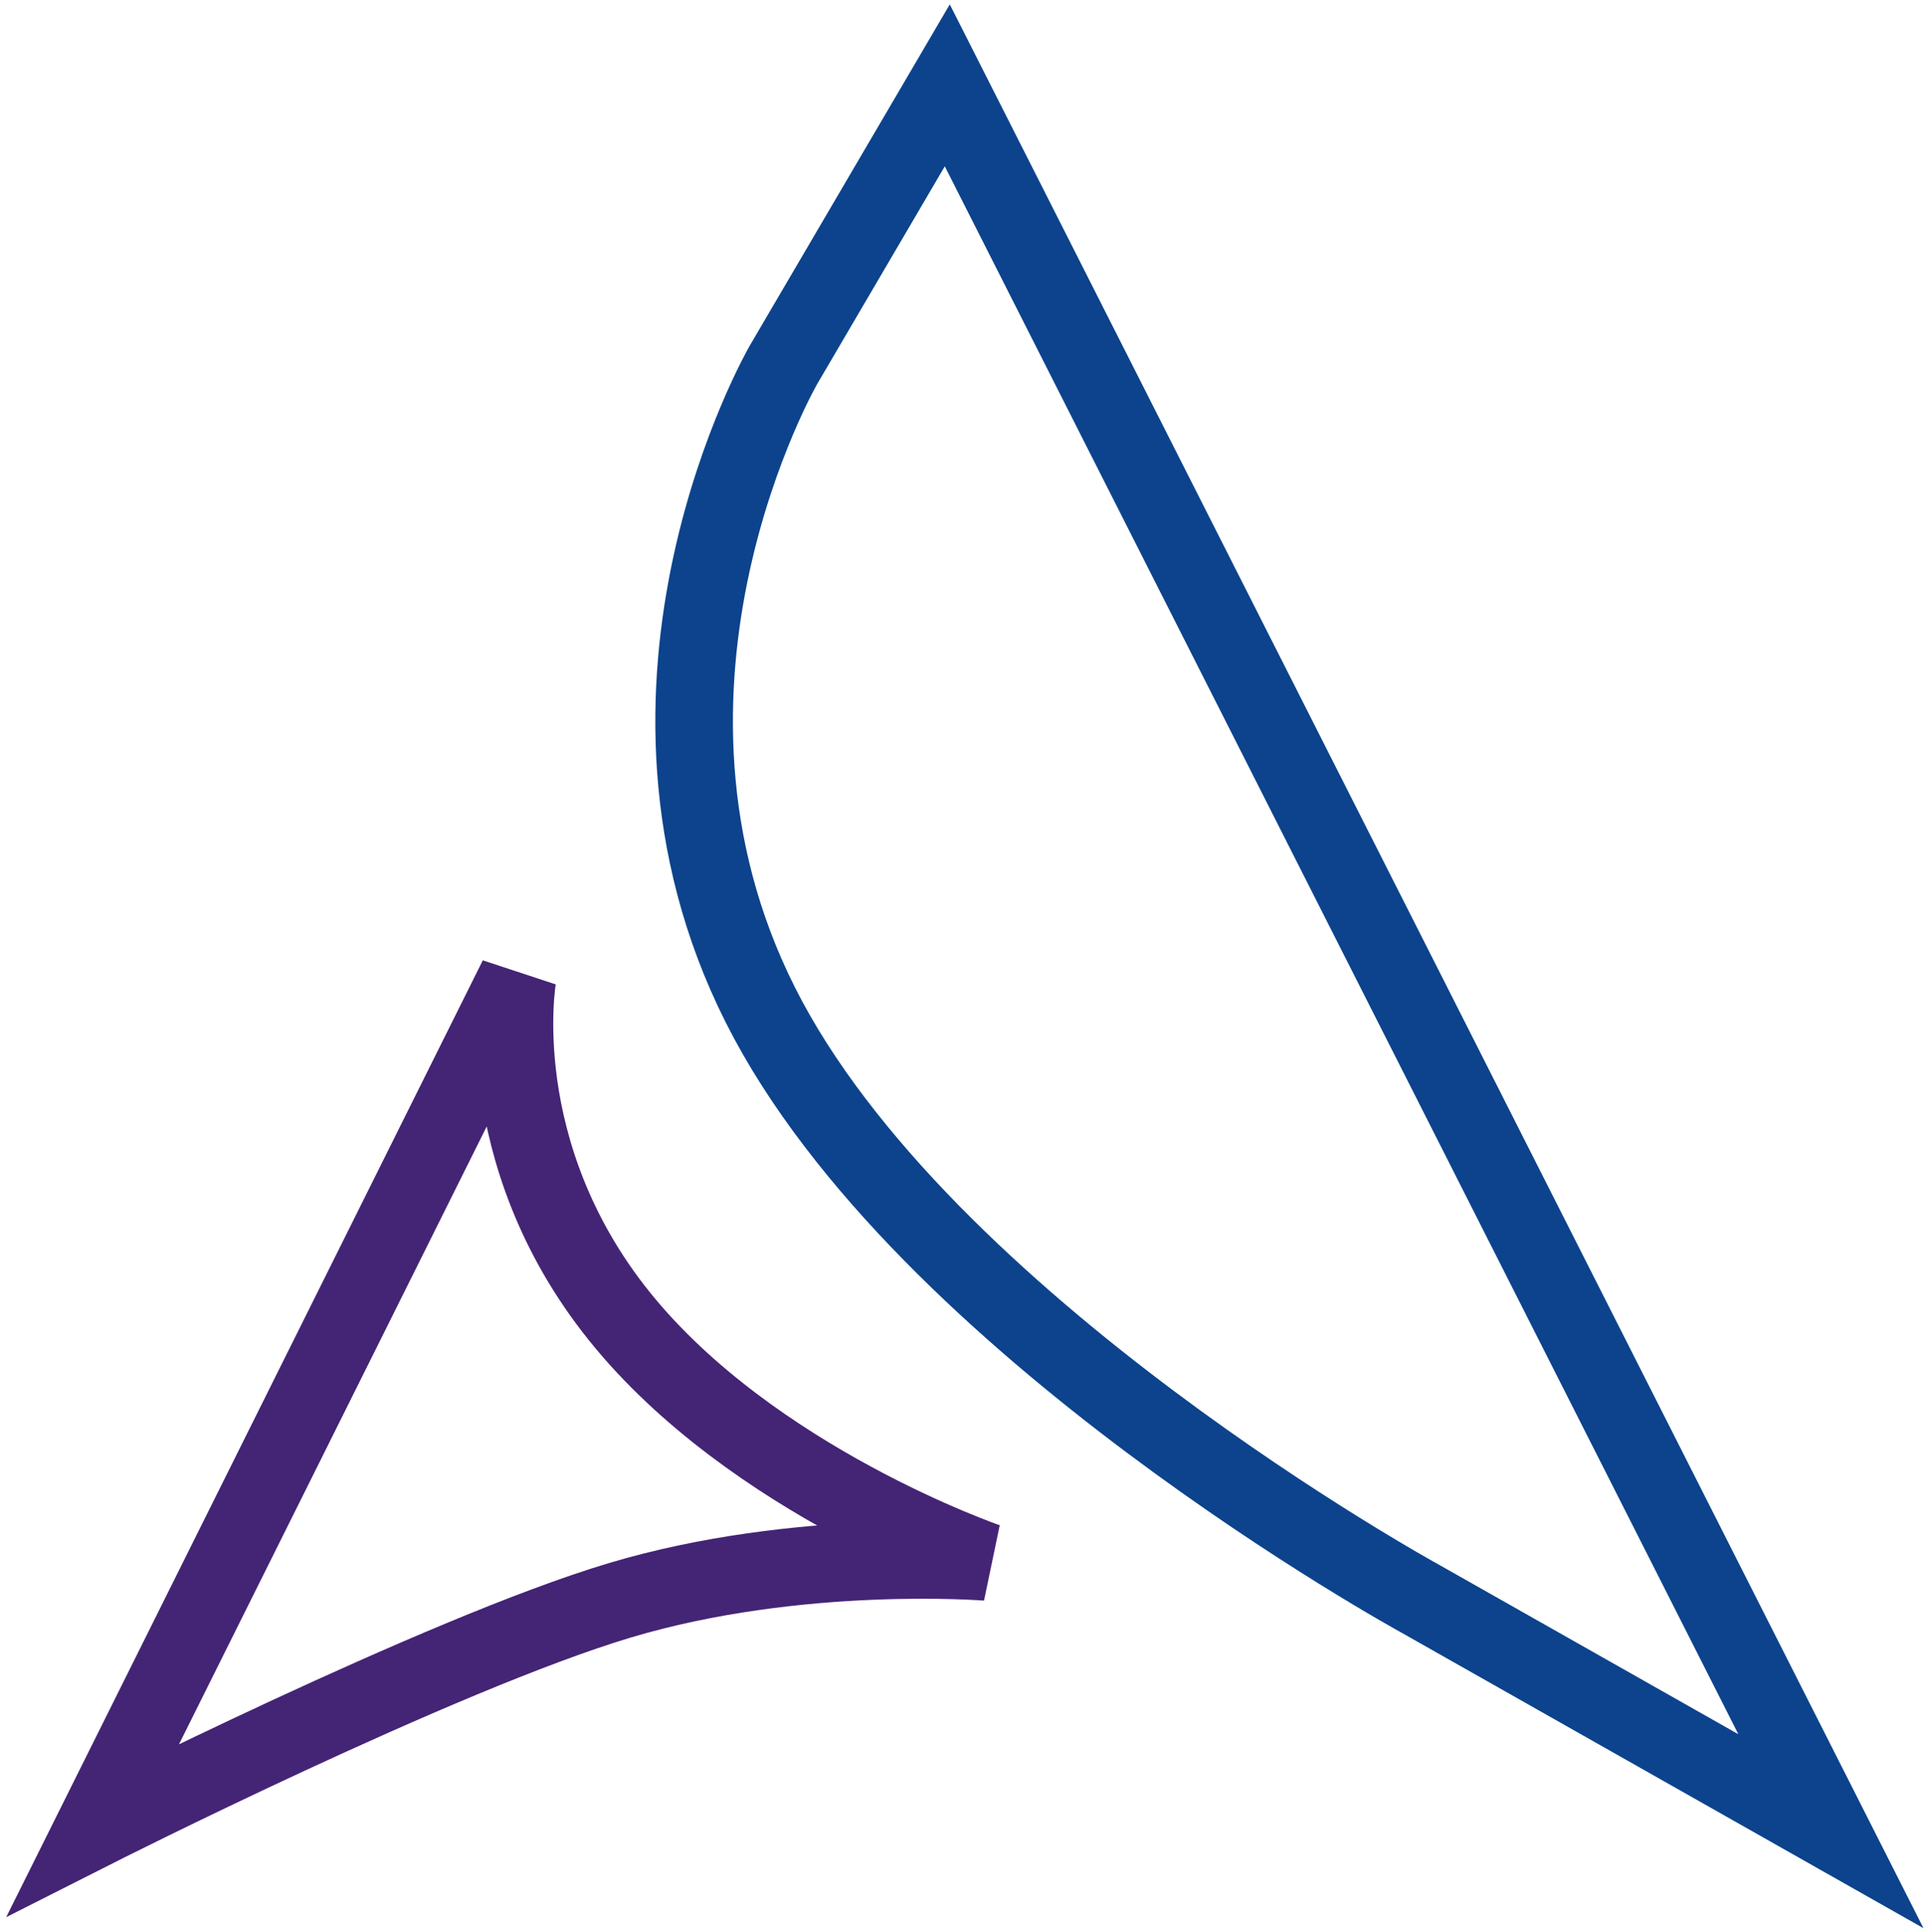 <?xml version="1.0" encoding="UTF-8"?>
<svg width="248px" height="249px" viewBox="0 0 248 249" version="1.1" xmlns="http://www.w3.org/2000/svg" xmlns:xlink="http://www.w3.org/1999/xlink">
    <!-- Generator: Sketch 43.1 (39012) - http://www.bohemiancoding.com/sketch -->
    <title>Azito</title>
    <desc>Created with Sketch.</desc>
    <defs></defs>
    <g id="Azito" stroke="none" stroke-width="1" fill="none" fill-rule="evenodd">
        <g id="250" transform="translate(-1, -1)" stroke-width="10">
            <g id="Azito">
                <path d="M184,207 L237,237 L123.103,12 L102,48 C102,48 78.191,89.142 99,130.5 C119.809,171.858 184,207 184,207 Z" id="Path-6" stroke="#0C438C"></path>
                <path d="M13,236.811 C13,236.811 57.735,214.181 80.849,207.259 C103.964,200.337 128.242,202.299 128.242,202.299 C128.242,202.299 97.934,191.906 80.849,170.655 C63.765,149.404 67.706,127 67.706,127 L13,236.811 Z" id="Path-4" stroke="#442475"></path>
            </g>
        </g>
    </g>
</svg>